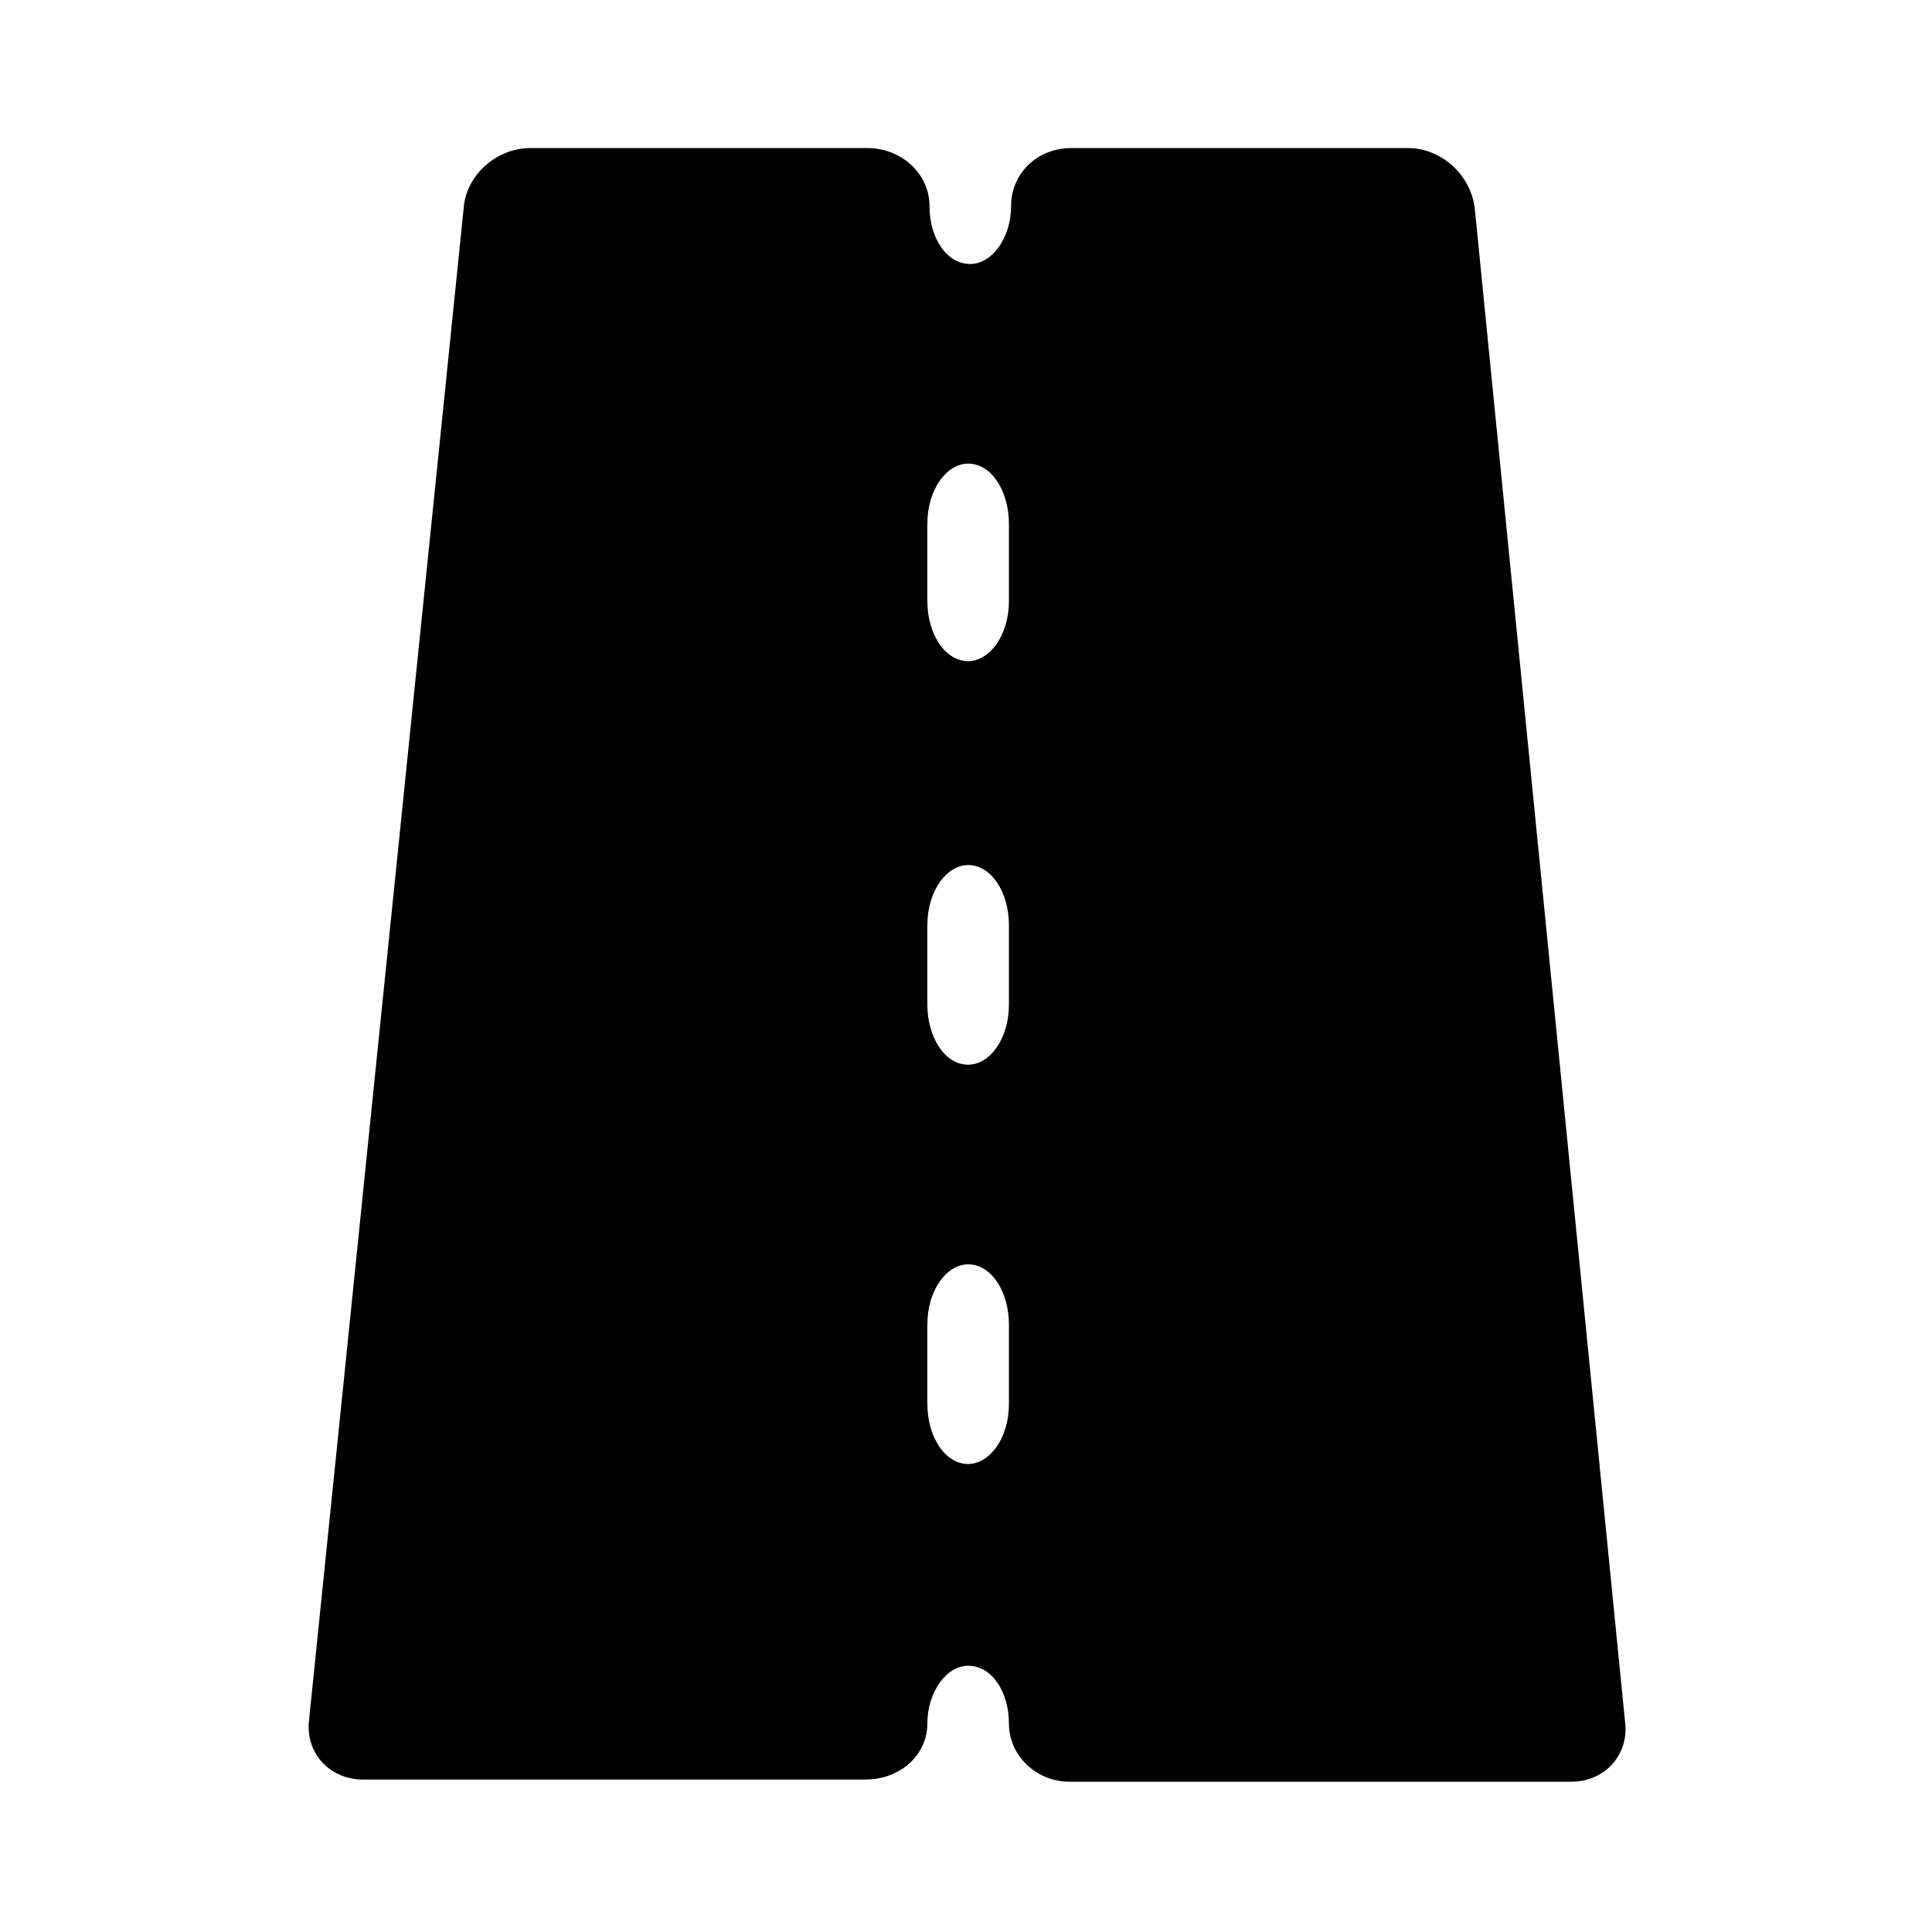 <?xml version="1.0" encoding="UTF-8" standalone="no"?>
<svg
   xmlns:dc="http://purl.org/dc/elements/1.1/"
   xmlns:cc="http://creativecommons.org/ns#"
   xmlns:rdf="http://www.w3.org/1999/02/22-rdf-syntax-ns#"
   xmlns:svg="http://www.w3.org/2000/svg"
   xmlns="http://www.w3.org/2000/svg"
   xmlns:sodipodi="http://sodipodi.sourceforge.net/DTD/sodipodi-0.dtd"
   xmlns:inkscape="http://www.inkscape.org/namespaces/inkscape"
   version="1.1"
   x="0px"
   y="0px"
   viewBox="0 0 90 90"
   enable-background="new 0 0 90 90"
   xml:space="preserve"
   id="svg10"
   sodipodi:docname="road.svg"
   width="90"
   height="90"
   inkscape:version="0.92.2 (5c3e80d, 2017-08-06)"><defs
     id="defs14" /><sodipodi:namedview
     pagecolor="#ffffff"
     bordercolor="#666666"
     borderopacity="1"
     objecttolerance="10"
     gridtolerance="10"
     guidetolerance="10"
     inkscape:pageopacity="0"
     inkscape:pageshadow="2"
     inkscape:window-width="1858"
     inkscape:window-height="1057"
     id="namedview12"
     showgrid="false"
     inkscape:zoom="2.0977778"
     inkscape:cx="45"
     inkscape:cy="56.25"
     inkscape:window-x="54"
     inkscape:window-y="-8"
     inkscape:window-maximized="1"
     inkscape:current-layer="svg10" /><g
     id="g4"
     transform="translate(0,-0.002)"><path
       d="m 43.2,80.3 c 0,-1.5 0.9,-2.7 1.9,-2.7 1.1,0 1.9,1.2 1.9,2.7 0,1.5 1.3,2.7 2.8,2.7 h 23.4 c 1.6,0 2.7,-1.3 2.5,-2.8 L 68.7,9.7 C 68.5,8.1 67.1,6.9 65.6,6.9 H 49.9 c -1.6,0 -2.8,1.2 -2.8,2.7 0,1.5 -0.9,2.7 -1.9,2.7 -1.1,0 -1.9,-1.2 -1.9,-2.7 C 43.3,8.1 42,6.9 40.4,6.9 H 24.7 c -1.6,0 -3,1.3 -3.1,2.8 l -7.2,70.4 c -0.2,1.6 1,2.8 2.5,2.8 h 23.4 c 1.7,0 2.9,-1.2 2.9,-2.6 z m 0,-55.9 c 0,-1.6 0.9,-2.8 1.9,-2.8 1.1,0 1.9,1.3 1.9,2.8 V 28 c 0,1.6 -0.9,2.8 -1.9,2.8 -1.1,0 -1.9,-1.3 -1.9,-2.8 z m 0,18.7 c 0,-1.6 0.9,-2.8 1.9,-2.8 1.1,0 1.9,1.3 1.9,2.8 v 3.7 c 0,1.6 -0.9,2.8 -1.9,2.8 -1.1,0 -1.9,-1.3 -1.9,-2.8 z m 0,18.6 c 0,-1.6 0.9,-2.8 1.9,-2.8 1.1,0 1.9,1.3 1.9,2.8 v 3.7 c 0,1.6 -0.9,2.8 -1.9,2.8 -1.1,0 -1.9,-1.3 -1.9,-2.8 z"
       id="path2"
       inkscape:connector-curvature="0" /></g></svg>